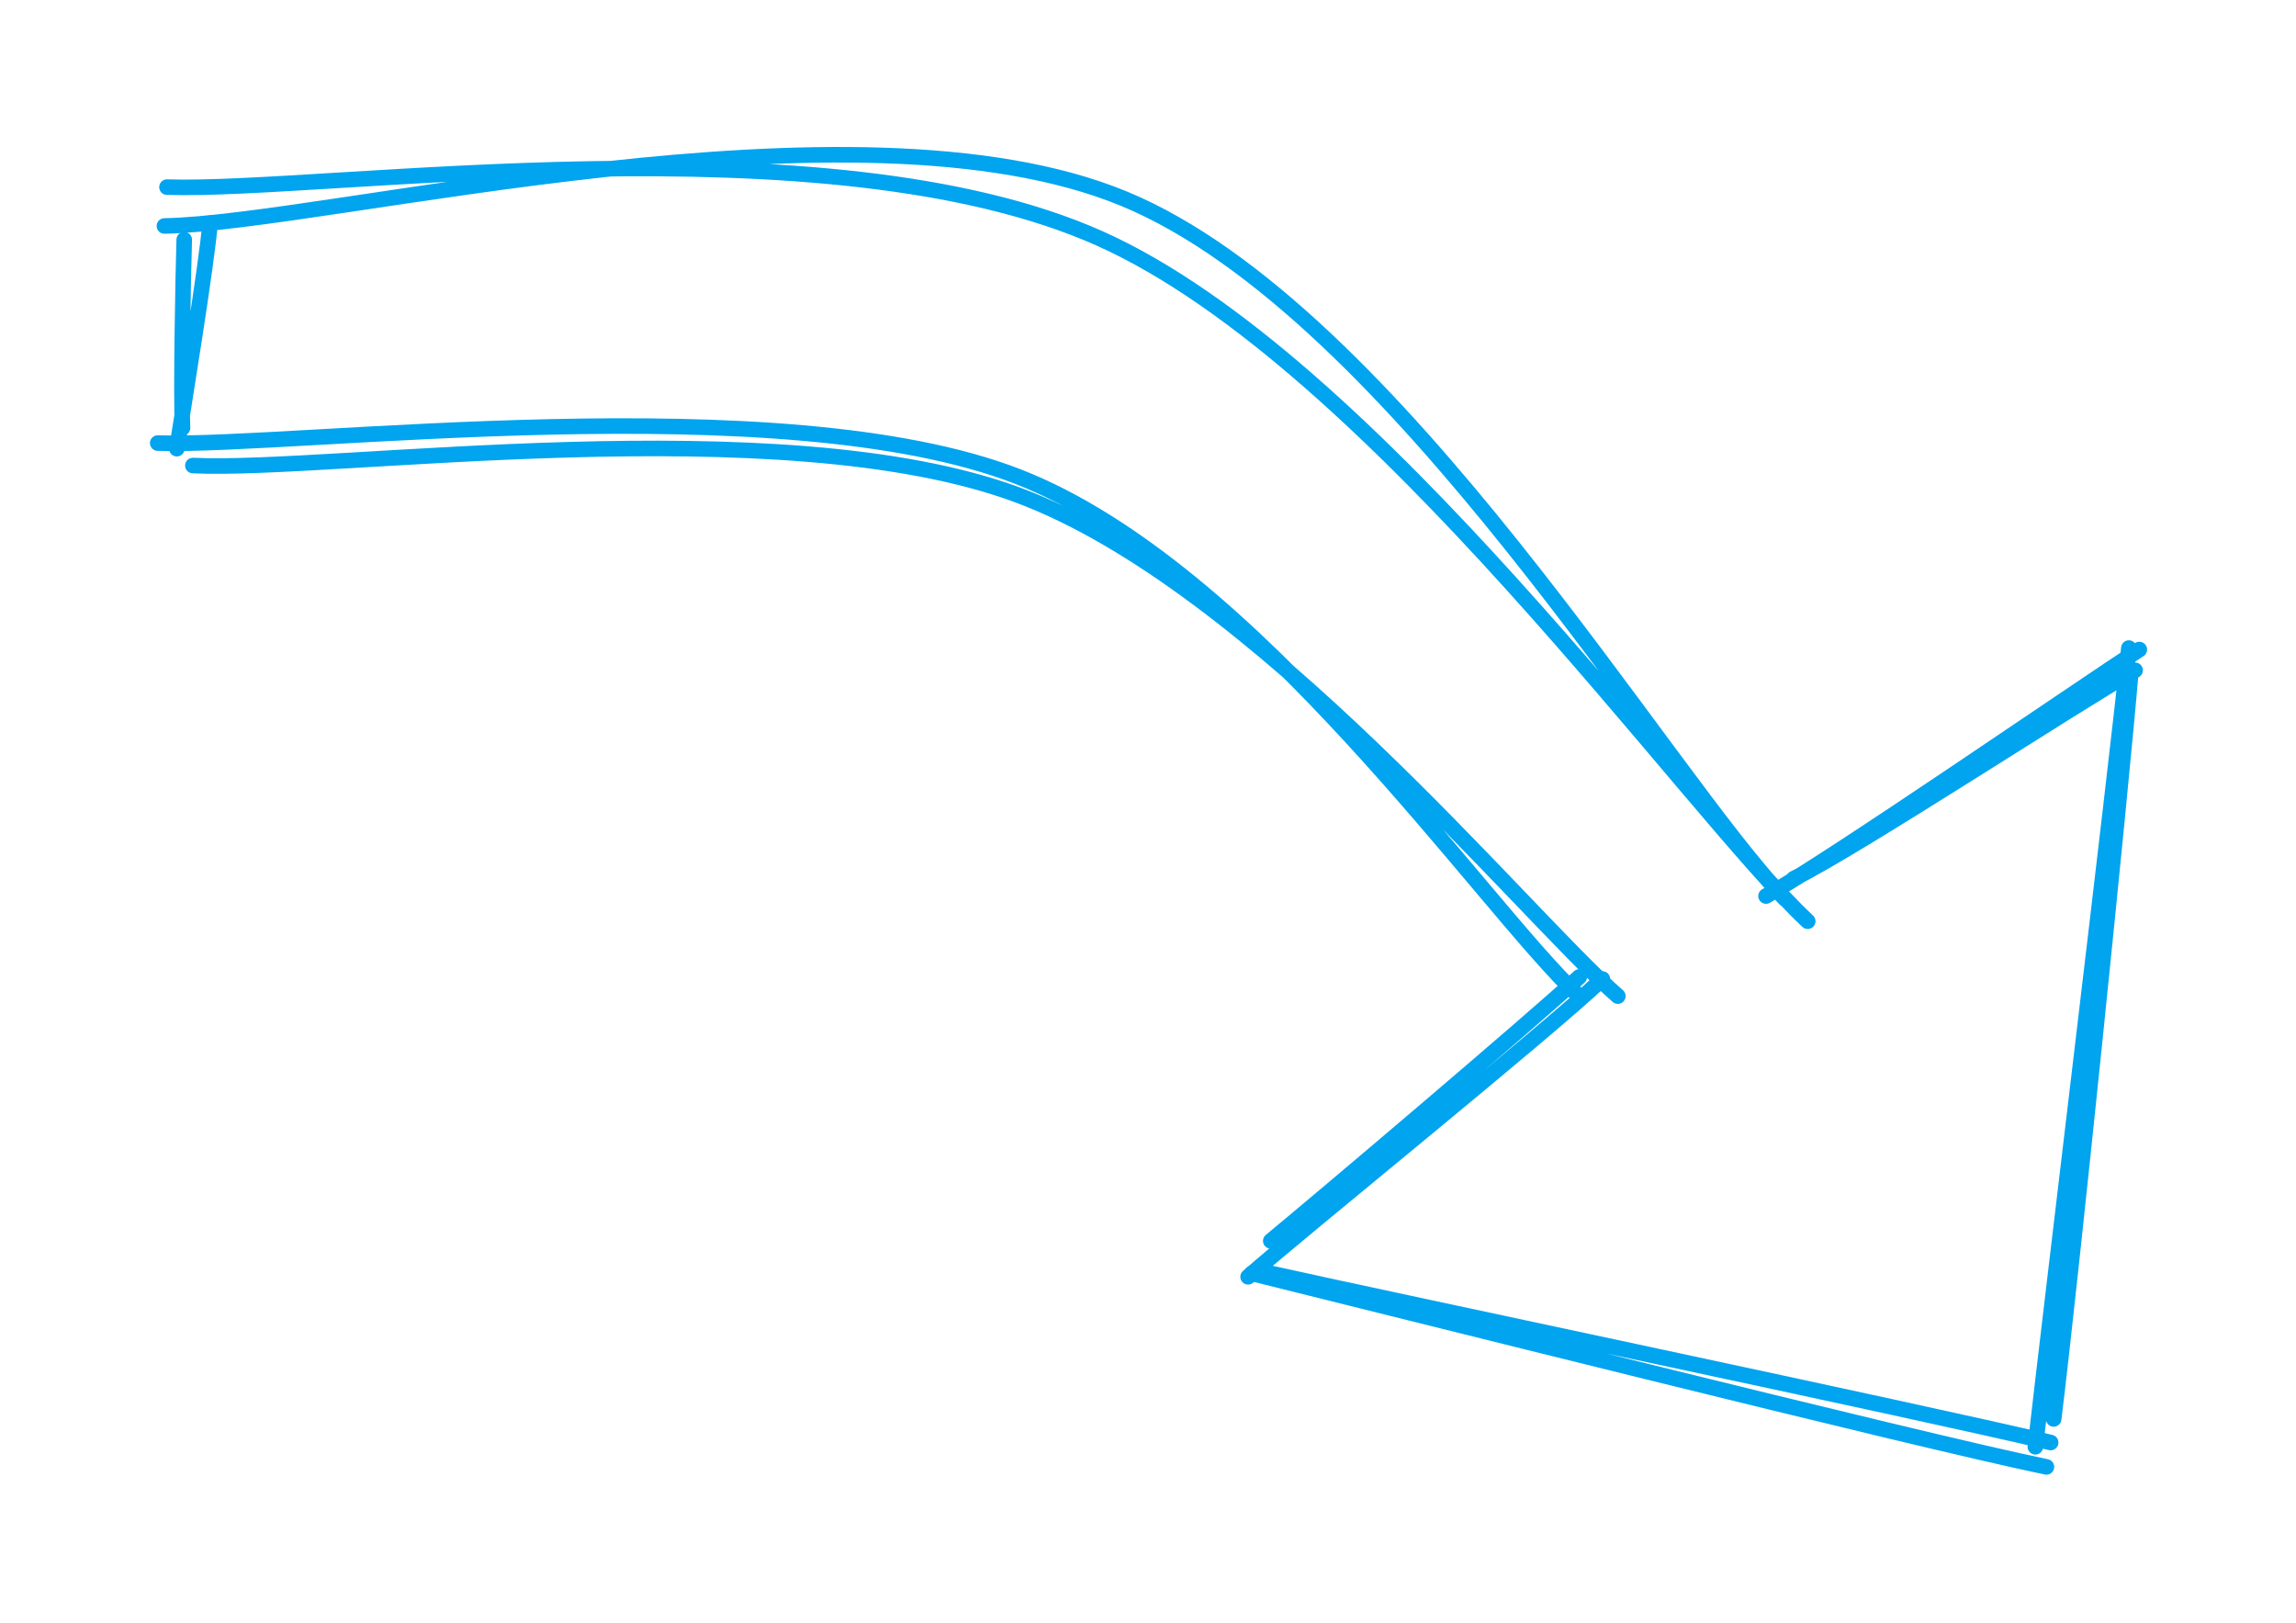 <svg version="1.1" xmlns="http://www.w3.org/2000/svg" viewBox="0 0 147.607 104.31" width="295.214" height="208.62">
  <!-- svg-source:excalidraw -->
  
  <defs>
    <style class="style-fonts">
      @font-face {
        font-family: "Virgil";
        src: url("../Virgil.woff2");
      }
      @font-face {
        font-family: "Cascadia";
        src: url("../Cascadia.woff2");
      }
    </style>
    
  </defs>
  <g stroke-linecap="round"><g transform="translate(21.157 -3.795) rotate(340 41.846 39.593)"><path d="M0.86 -0.62 C10.31 3.18, 42.26 9.6, 56.09 23 C69.92 36.41, 79.09 70.45, 83.84 79.8 M-0.15 1.67 C9.75 5.09, 44.59 8.43, 58.45 21.15 C72.3 33.86, 78.52 68.09, 82.97 77.97" stroke="#00A4EF" stroke-width="1" fill="none"></path></g></g><mask></mask><g stroke-linecap="round"><g transform="translate(20.149 14.411) rotate(340 36.925 31.845)"><path d="M-1.1 -0.91 C7.24 2.42, 37.84 9.25, 50.12 20.02 C62.4 30.78, 68.75 56.12, 72.57 63.69 M0.53 1.22 C8.79 4.69, 37.33 10.59, 49.73 21.15 C62.14 31.72, 71.06 57.56, 74.95 64.6" stroke="#00A4EF" stroke-width="1" fill="none"></path></g></g><mask></mask><g stroke-linecap="round"><g transform="translate(14.526 14.411) rotate(340 -2.094 7.186)"><path d="M-0.53 1.17 C-1.35 3.22, -4.08 10.29, -4.77 12.5 M1.39 0.74 C0.43 2.9, -4.46 11.63, -5.57 13.63" stroke="#00A4EF" stroke-width="1" fill="none"></path></g></g><mask></mask><g stroke-linecap="round"><g transform="translate(111.829 51.856) rotate(340 13.705 -2.182)"><path d="M-0.28 1.16 C4.28 0.43, 23.29 -4.5, 27.69 -5.52 M1.77 0.72 C6.19 0.24, 22.53 -3.61, 26.98 -4.36" stroke="#00A4EF" stroke-width="1" fill="none"></path></g></g><mask></mask><g stroke-linecap="round"><g transform="translate(105.293 66.631) rotate(340 -13.775 5.574)"><path d="M0.2 0.79 C-4.44 2.81, -23.26 9.24, -27.75 10.99 M-1.15 0.16 C-5.45 1.94, -21.2 7.76, -25.59 9.32" stroke="#00A4EF" stroke-width="1" fill="none"></path></g></g><mask></mask><g stroke-linecap="round"><g transform="translate(84.802 72.64) rotate(340 21.589 15.303)"><path d="M0.51 1.16 C7.71 5.76, 36.69 23.77, 43.86 28.5 M-0.68 0.72 C6.33 5.43, 35.83 25.41, 43.07 29.88" stroke="#00A4EF" stroke-width="1" fill="none"></path></g></g><mask></mask><g stroke-linecap="round"><g transform="translate(123.16 90.864) rotate(340 10.697 -23.536)"><path d="M-0.91 -0.44 C2.96 -8.22, 18.57 -38.96, 22.3 -46.63 M0.81 -1.72 C4.7 -9.33, 18.6 -38.01, 21.95 -45.26" stroke="#00A4EF" stroke-width="1" fill="none"></path></g></g><mask></mask></svg>